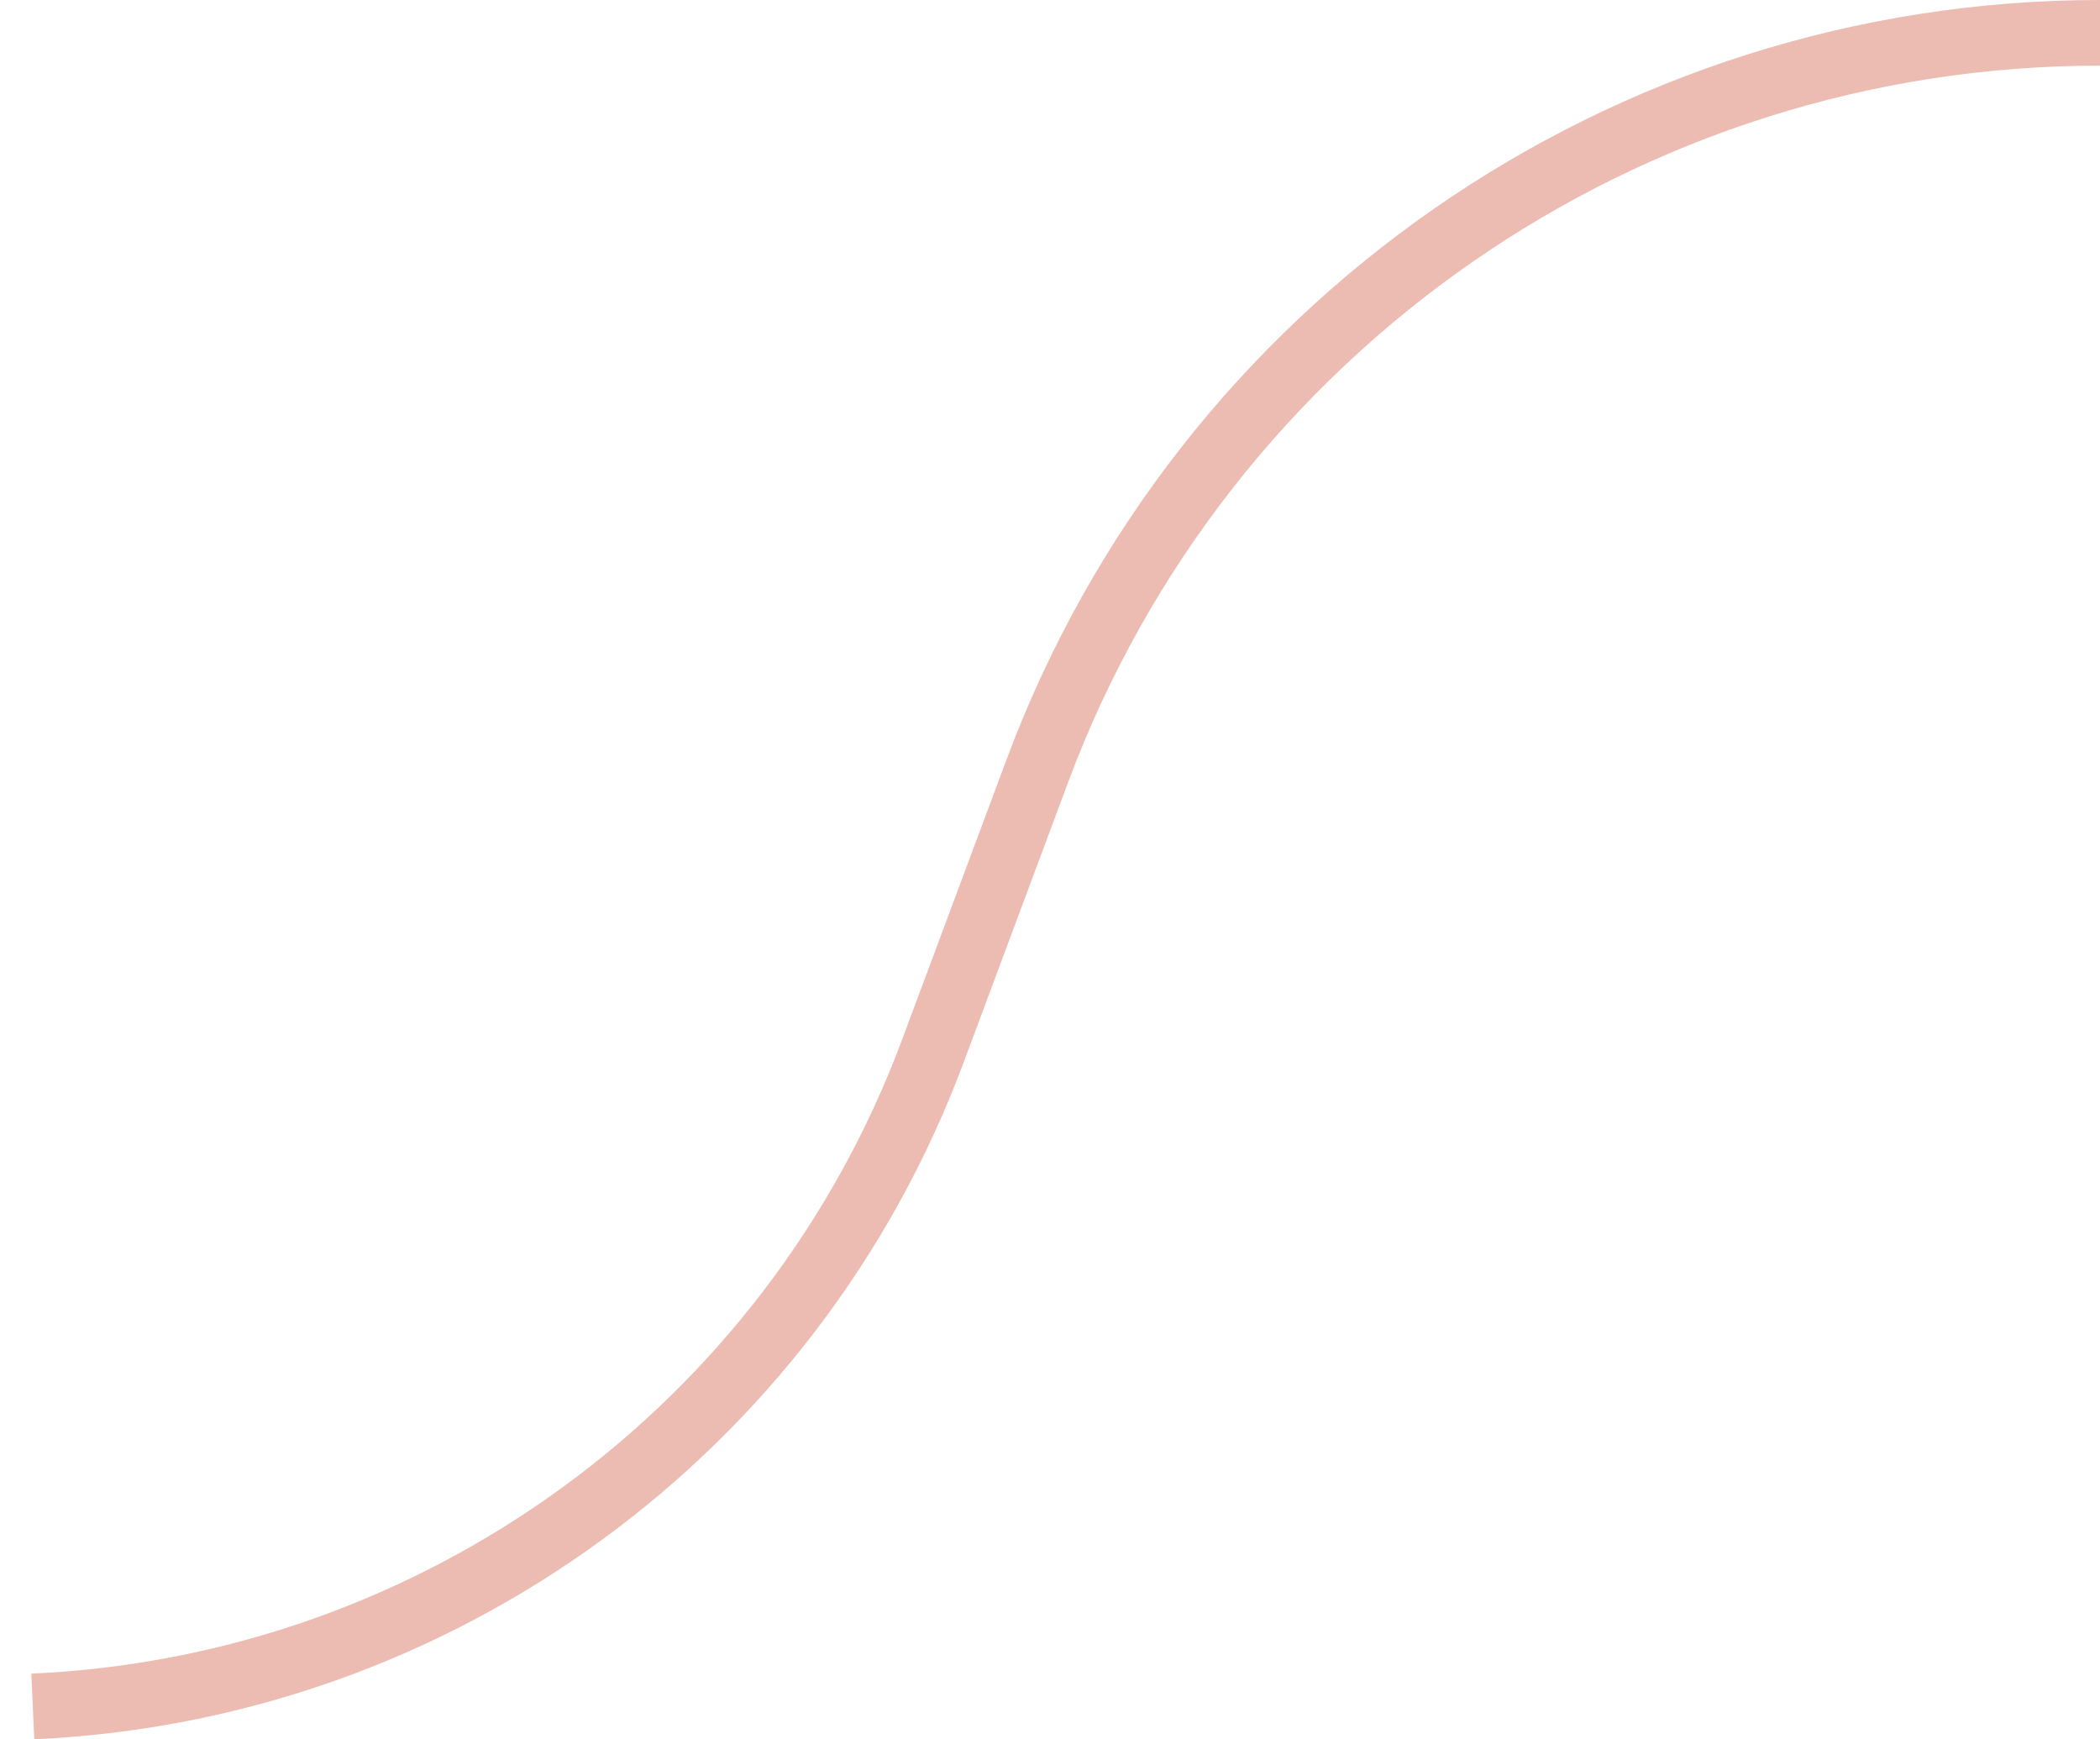 <svg width="64" height="53" viewBox="0 0 64 53" fill="none" xmlns="http://www.w3.org/2000/svg">
<path d="M1 52V52C13.322 51.448 24.121 43.585 28.43 32.028L31.615 23.488C36.657 9.966 49.569 1 64 1V1" stroke="#ECBBB2" stroke-width="2"/>
</svg>
